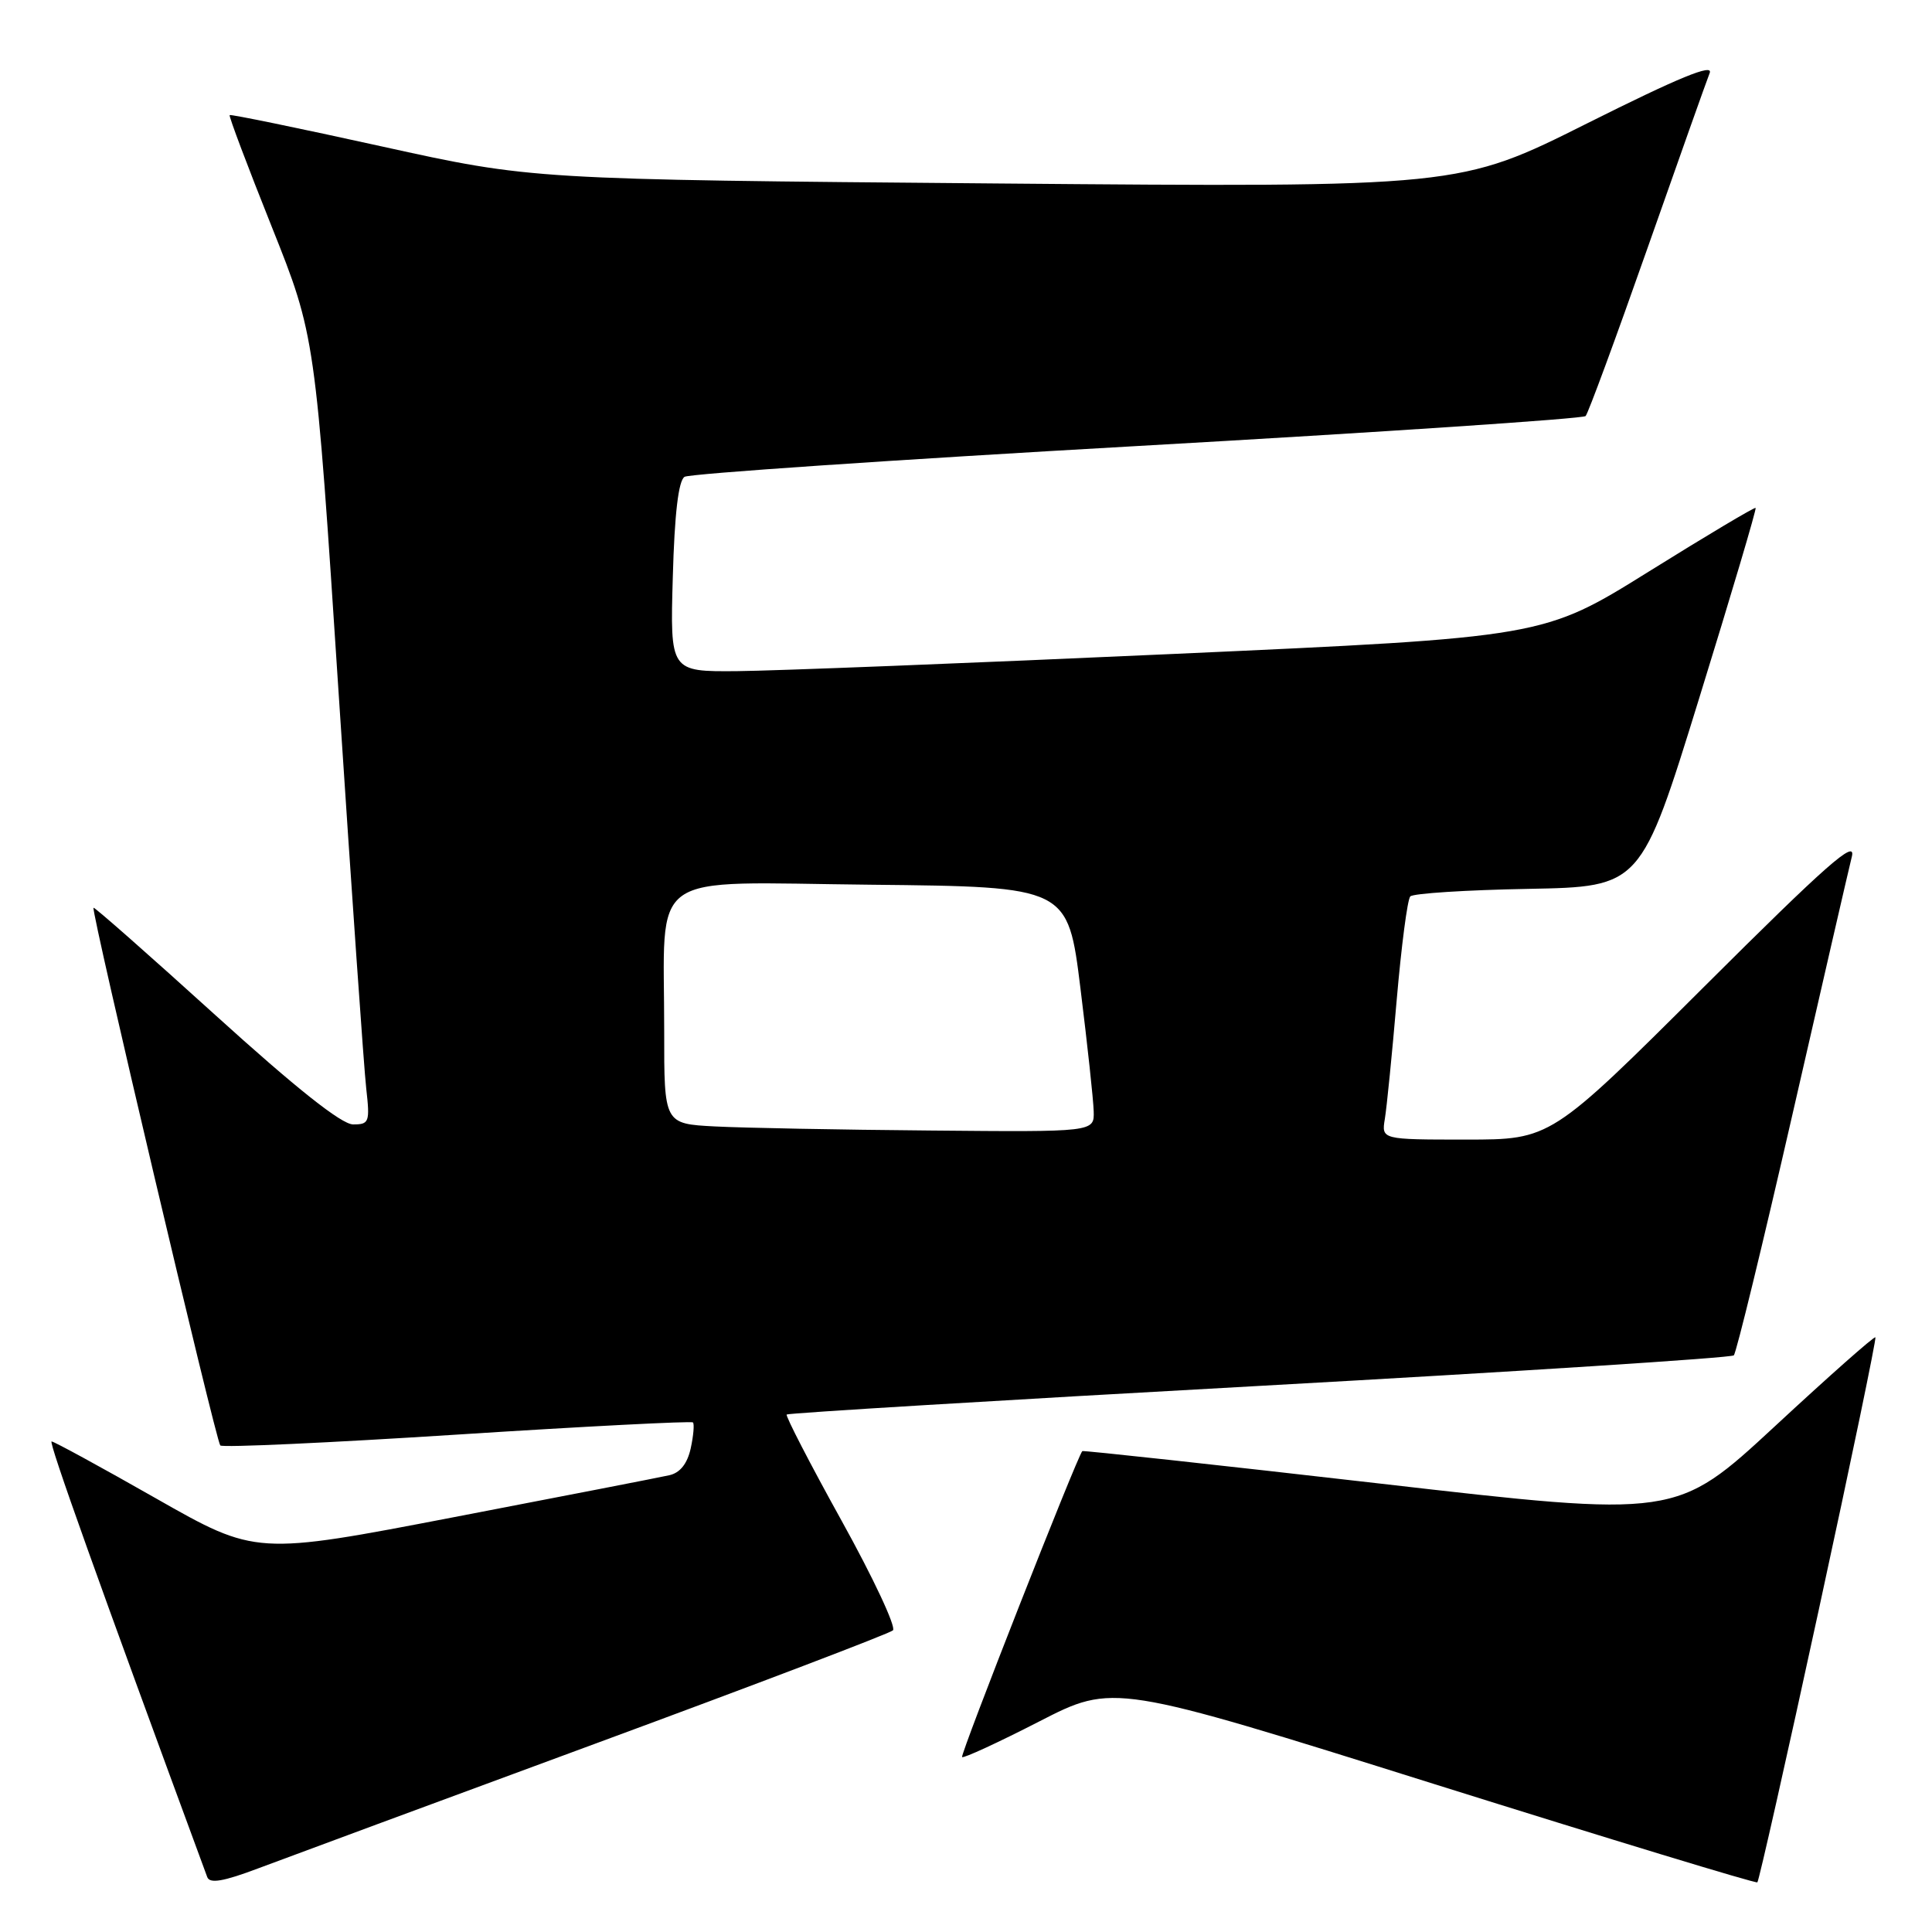 <?xml version="1.0" encoding="UTF-8" standalone="no"?>
<!DOCTYPE svg PUBLIC "-//W3C//DTD SVG 1.1//EN" "http://www.w3.org/Graphics/SVG/1.1/DTD/svg11.dtd" >
<svg xmlns="http://www.w3.org/2000/svg" xmlns:xlink="http://www.w3.org/1999/xlink" version="1.1" viewBox="0 0 256 256">
 <g >
 <path fill="currentColor"
d=" M 79.00 231.00 C 100.18 223.19 117.87 216.45 118.32 216.03 C 118.77 215.60 115.71 209.07 111.52 201.51 C 107.33 193.95 104.06 187.61 104.24 187.43 C 104.43 187.24 132.61 185.53 166.86 183.64 C 201.12 181.74 229.42 179.92 229.74 179.59 C 230.07 179.26 233.56 164.93 237.49 147.75 C 241.42 130.56 244.97 115.15 245.38 113.50 C 245.97 111.10 242.05 114.55 225.80 130.75 C 205.48 151.00 205.48 151.00 194.27 151.00 C 183.05 151.00 183.05 151.00 183.50 148.25 C 183.75 146.74 184.46 139.65 185.07 132.50 C 185.69 125.35 186.49 119.18 186.87 118.78 C 187.24 118.38 194.27 117.93 202.49 117.78 C 217.43 117.50 217.43 117.50 225.15 92.52 C 229.40 78.78 232.77 67.43 232.63 67.30 C 232.50 67.17 226.12 70.97 218.45 75.75 C 204.50 84.44 204.50 84.44 155.50 86.65 C 128.55 87.87 102.52 88.89 97.65 88.93 C 88.79 89.00 88.79 89.00 89.15 76.46 C 89.38 68.06 89.90 63.68 90.71 63.18 C 91.38 62.77 118.38 60.93 150.71 59.10 C 183.05 57.27 209.77 55.48 210.10 55.13 C 210.43 54.79 214.10 44.83 218.26 33.00 C 222.42 21.17 226.14 10.68 226.54 9.68 C 227.06 8.37 222.47 10.26 210.32 16.34 C 193.37 24.83 193.37 24.83 131.94 24.31 C 70.50 23.79 70.50 23.79 50.58 19.40 C 39.62 16.98 30.56 15.12 30.43 15.25 C 30.30 15.39 32.80 22.02 35.99 30.00 C 41.78 44.50 41.78 44.50 44.88 92.00 C 46.59 118.12 48.23 141.64 48.53 144.25 C 49.03 148.69 48.92 149.00 46.78 148.99 C 45.25 148.98 39.23 144.20 28.55 134.52 C 19.78 126.57 12.51 120.16 12.39 120.28 C 12.03 120.65 28.61 190.94 29.19 191.53 C 29.49 191.83 43.62 191.18 60.59 190.09 C 77.56 189.00 91.61 188.28 91.82 188.48 C 92.02 188.69 91.89 190.24 91.52 191.93 C 91.07 193.96 90.10 195.17 88.67 195.48 C 87.48 195.75 74.67 198.24 60.21 201.02 C 33.92 206.08 33.92 206.08 20.66 198.54 C 13.37 194.39 7.15 191.00 6.84 191.00 C 6.39 191.00 13.07 209.69 27.46 248.72 C 27.79 249.62 29.60 249.31 34.21 247.57 C 37.67 246.27 57.82 238.81 79.00 231.00 Z  M 241.00 213.30 C 245.28 193.61 248.65 177.36 248.50 177.20 C 248.35 177.03 242.35 182.34 235.17 189.00 C 222.10 201.10 222.10 201.10 182.85 196.58 C 161.26 194.10 143.51 192.17 143.41 192.28 C 142.70 193.07 127.20 232.53 127.48 232.82 C 127.68 233.01 132.27 230.89 137.69 228.11 C 147.55 223.05 147.55 223.05 190.02 236.39 C 213.39 243.72 232.66 249.59 232.86 249.42 C 233.06 249.25 236.73 233.00 241.00 213.30 Z  M 94.75 149.26 C 88.00 148.91 88.00 148.91 88.01 136.70 C 88.03 114.93 85.22 116.93 115.38 117.23 C 141.50 117.50 141.50 117.50 143.17 131.00 C 144.09 138.43 144.88 145.74 144.92 147.25 C 145.00 150.00 145.00 150.00 123.25 149.80 C 111.29 149.70 98.46 149.45 94.75 149.26 Z "/>
</g>
</svg>